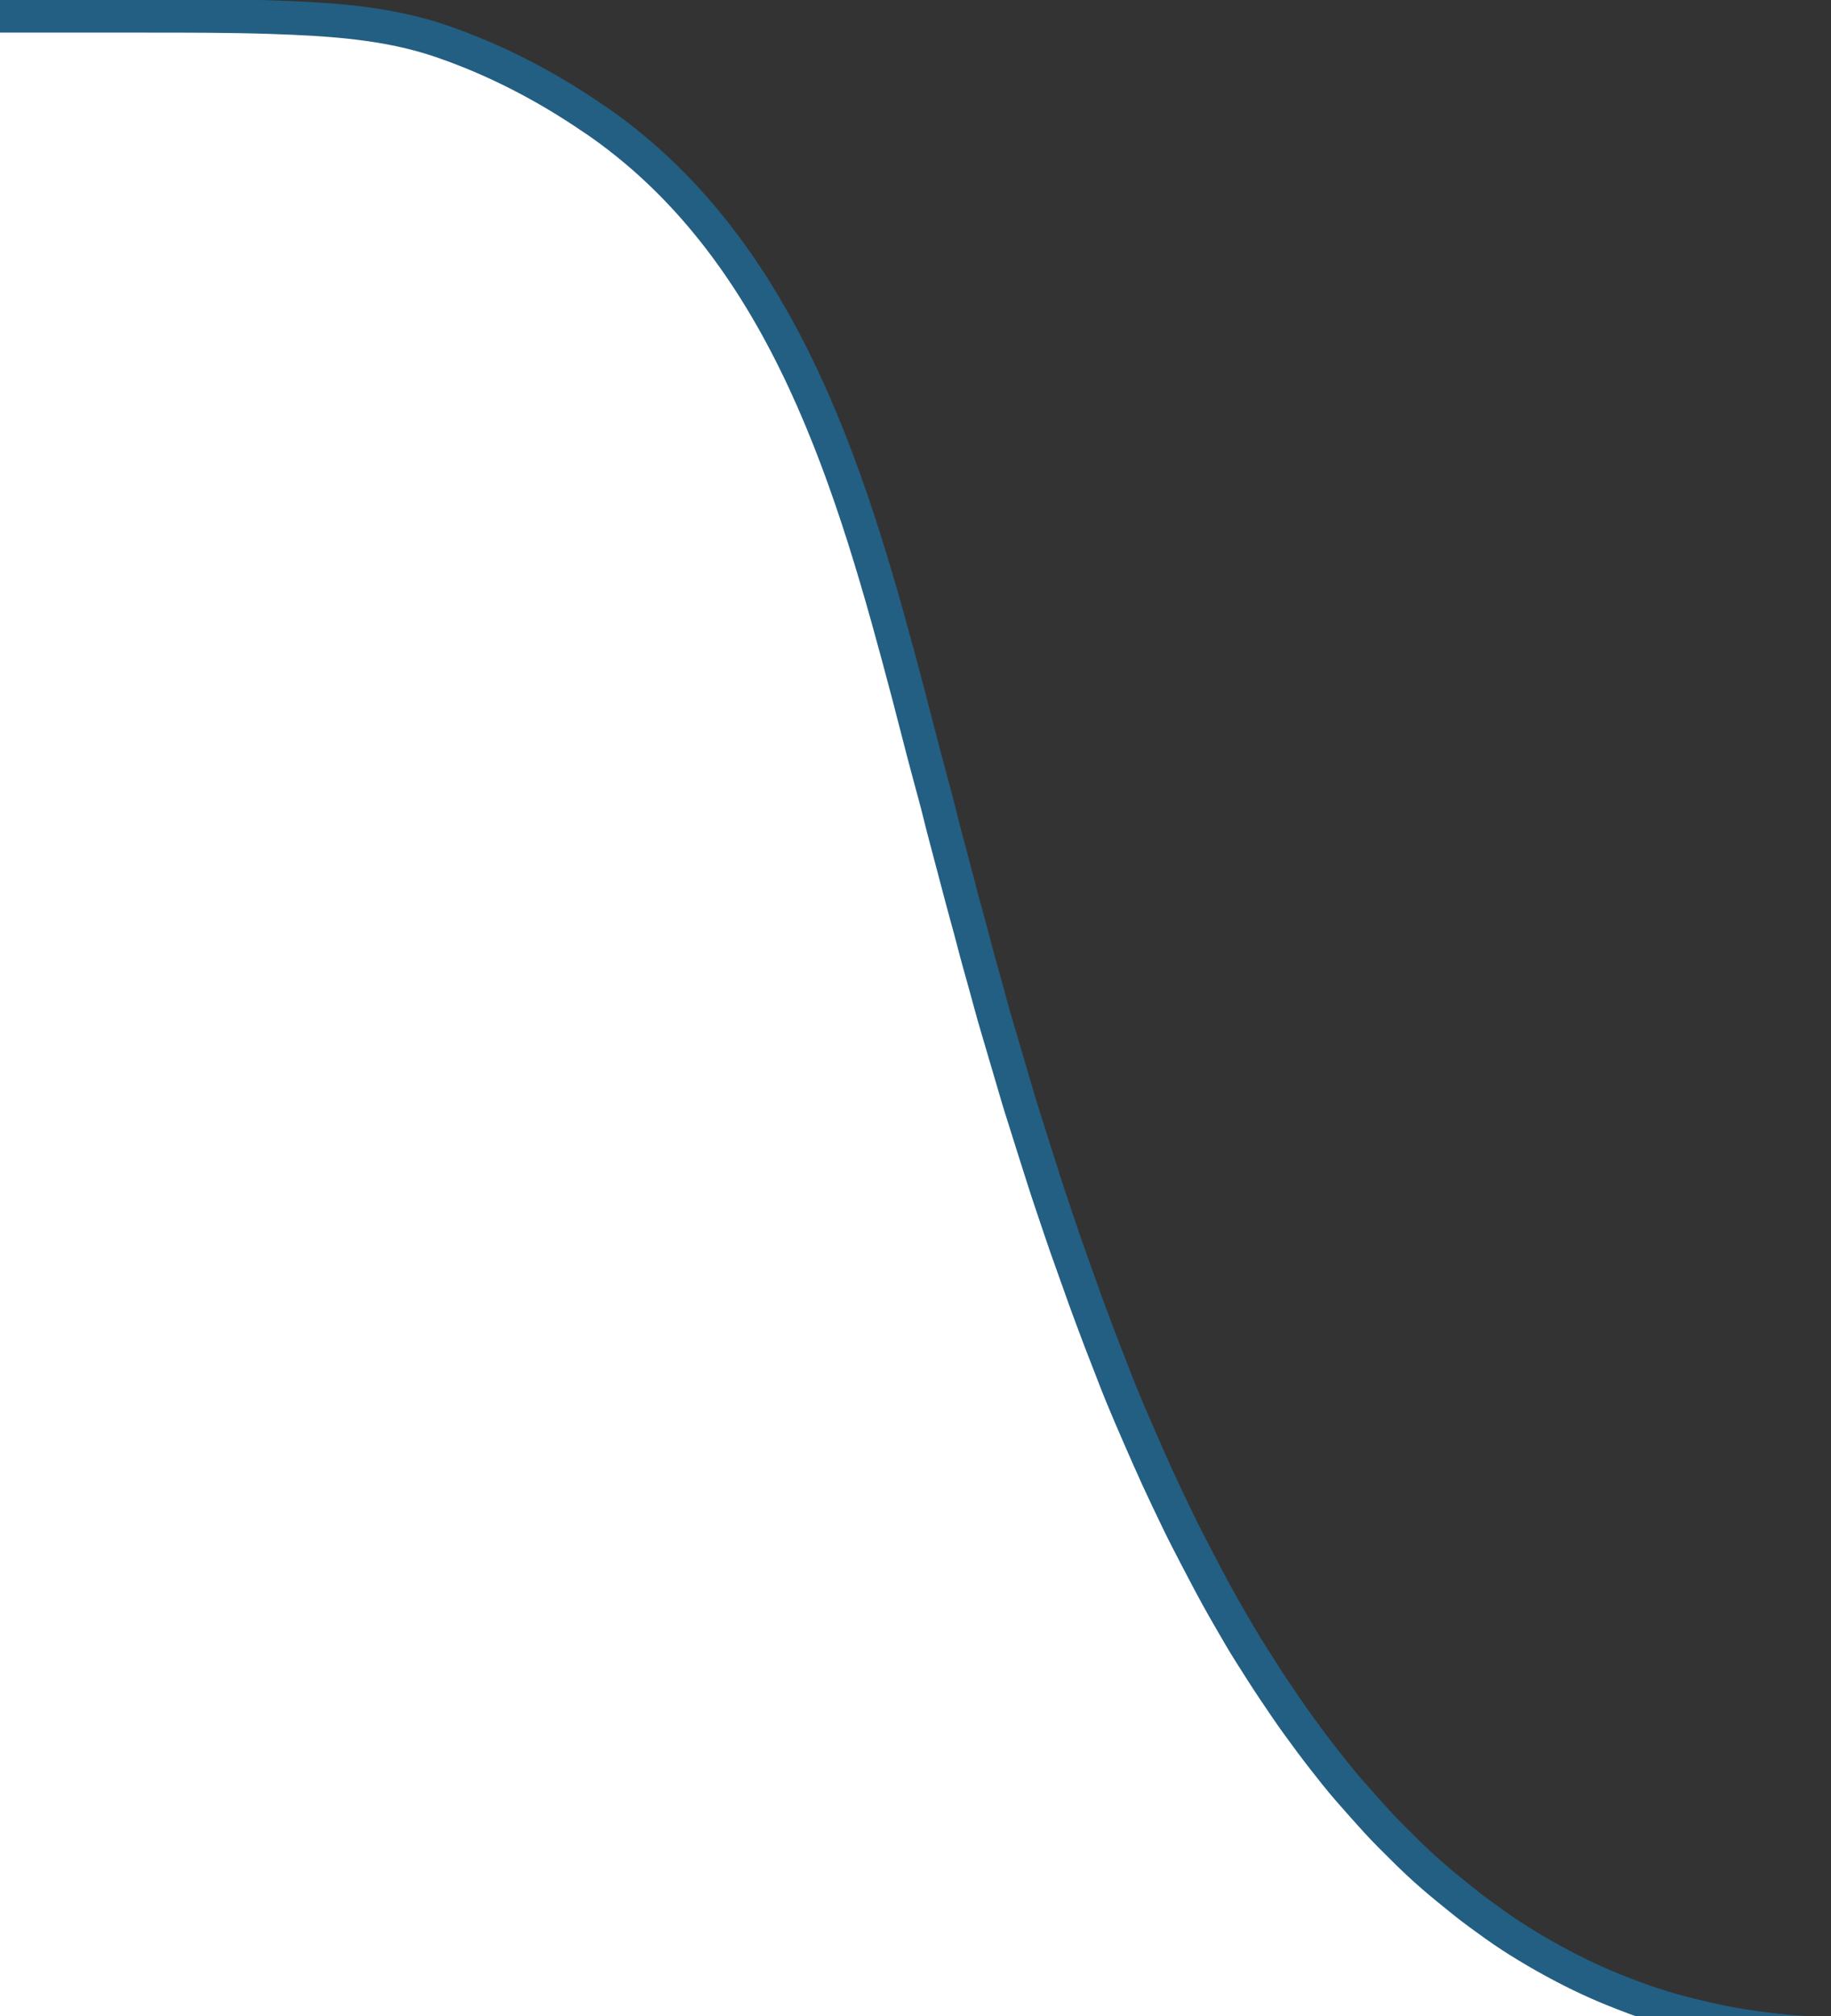 <?xml version="1.0" encoding="UTF-8"?>
<svg id="_Шар_1" data-name="Шар 1" xmlns="http://www.w3.org/2000/svg" viewBox="0 0 54.5 60">
  <rect x="0" y="0" width="54.5" height="60" fill="#333333" stroke="none"/>
  <defs>
    <style>
      .cls-1 {
        fill: #fff;
      }

      .cls-2 {
        fill: none;
        stroke: #235f83;
        stroke-miterlimit: 10;
      }
    </style>
  </defs>
  <path class="cls-1" d="M0,0v60h54.5-4.04s-6.38-1.41-8.67-4.96c0,0-5.99-6.21-8.14-12.87s-5.16-15.69-6.16-19.68c0,0-3.17-14.13-7.58-17.06S17.5.5,0,0Z"/>
  <path class="cls-2" d="M54.5,60.5h-.6c-.16,0-.32-.02-.49-.03-.42-.03-.84-.08-1.26-.14s-.81-.13-1.21-.22-.79-.18-1.17-.29-.76-.23-1.13-.37-.73-.28-1.09-.44-.71-.33-1.05-.51-.68-.37-1.01-.57-.66-.41-.98-.64-.63-.45-.94-.7-.61-.49-.91-.75-.59-.53-.87-.81-.57-.56-.84-.86-.54-.6-.81-.91-.52-.63-.77-.95-.5-.66-.74-.99-.48-.69-.71-1.03-.46-.71-.69-1.07-.44-.73-.66-1.11-.43-.76-.63-1.14-.41-.78-.61-1.17-.39-.79-.58-1.19-.38-.81-.56-1.22-.36-.82-.54-1.24-.35-.83-.51-1.25-.33-.84-.49-1.27-.32-.85-.47-1.28-.31-.86-.46-1.29-.29-.86-.44-1.3-.28-.87-.42-1.3-.27-.87-.41-1.3-.26-.87-.39-1.3-.25-.86-.38-1.29-.24-.86-.36-1.29-.24-.85-.35-1.28-.23-.84-.34-1.26-.22-.83-.33-1.25-.22-.82-.32-1.23-.21-.8-.32-1.21-.21-.79-.31-1.18-.2-.77-.3-1.16c-1.64-6.21-3.61-13.1-9.15-17.02-.08-.06-.16-.11-.25-.17-1.4-.96-2.92-1.75-4.53-2.3s-3.31-.65-5.05-.71c-1.23-.04-2.46-.04-3.69-.04H0"/>
</svg>